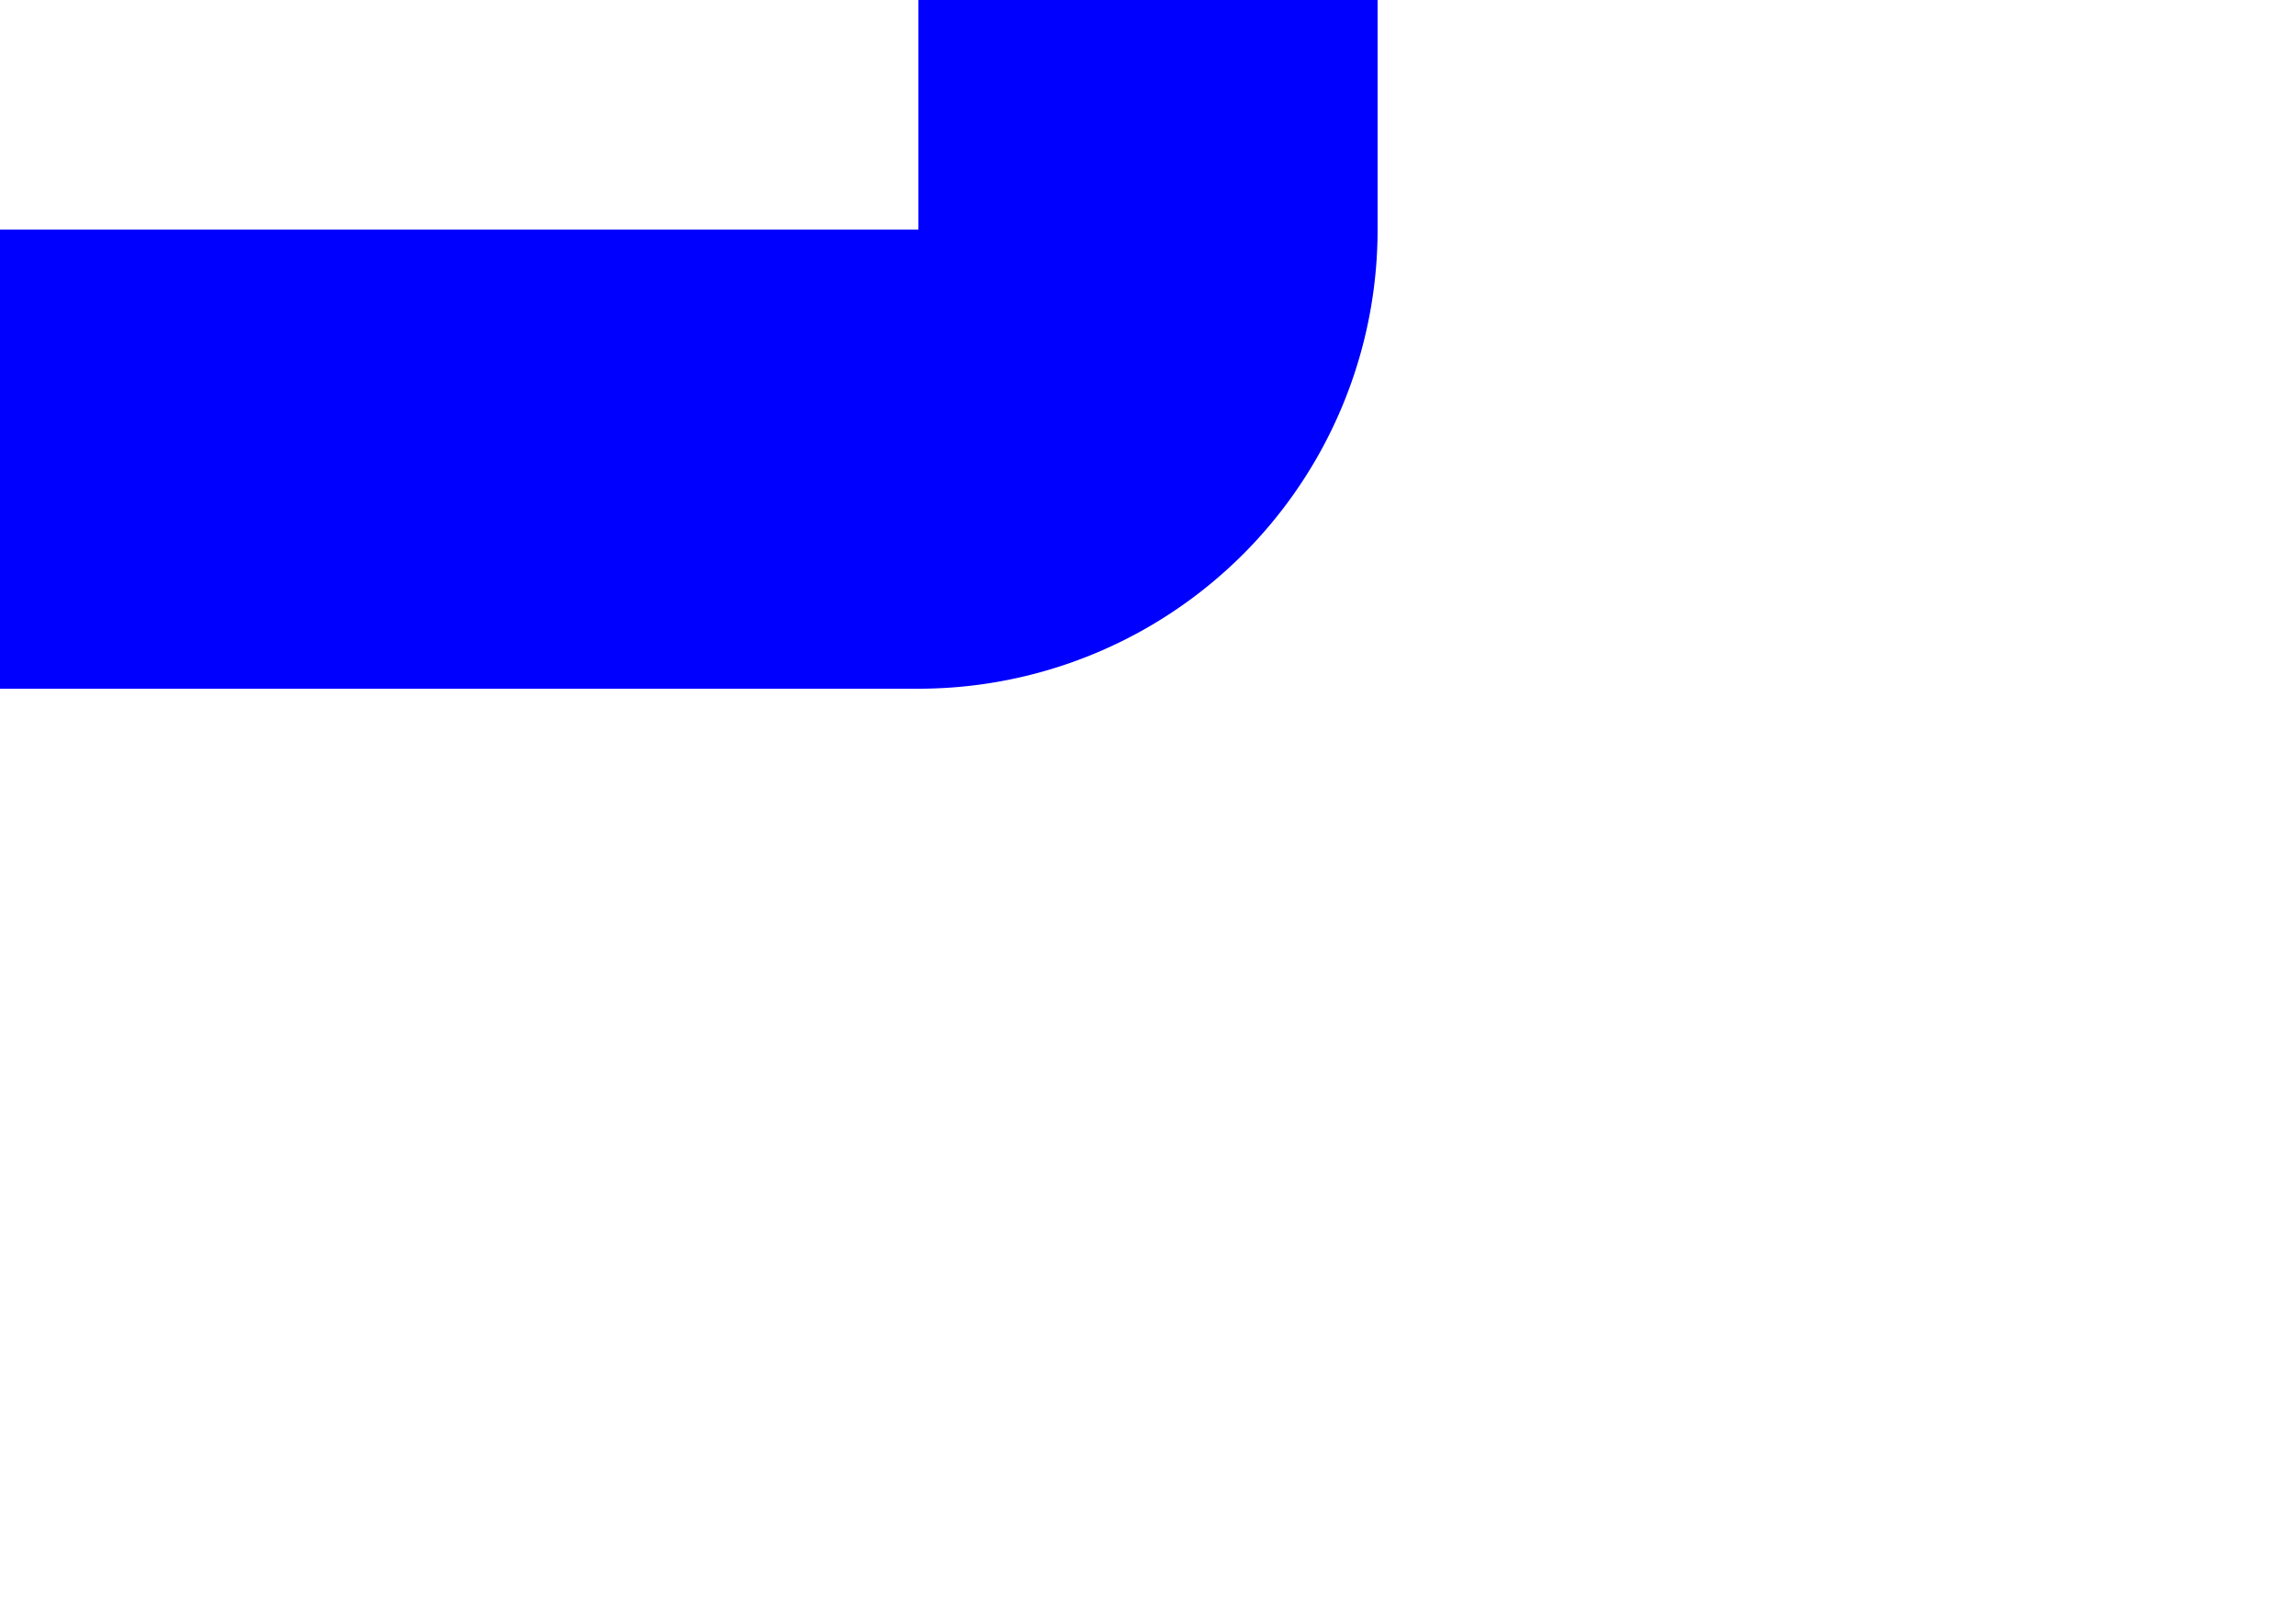 ﻿<?xml version="1.0" encoding="utf-8"?>
<svg version="1.1" xmlns:xlink="http://www.w3.org/1999/xlink" width="10px" height="7px" preserveAspectRatio="xMinYMid meet" viewBox="2941 519  10 5" xmlns="http://www.w3.org/2000/svg">
  <path d="M 2566 520  L 2945 520  A 1 1 0 0 0 2946 519 L 2946 518  " stroke-width="2" stroke="#0000ff" fill="none" />
</svg>